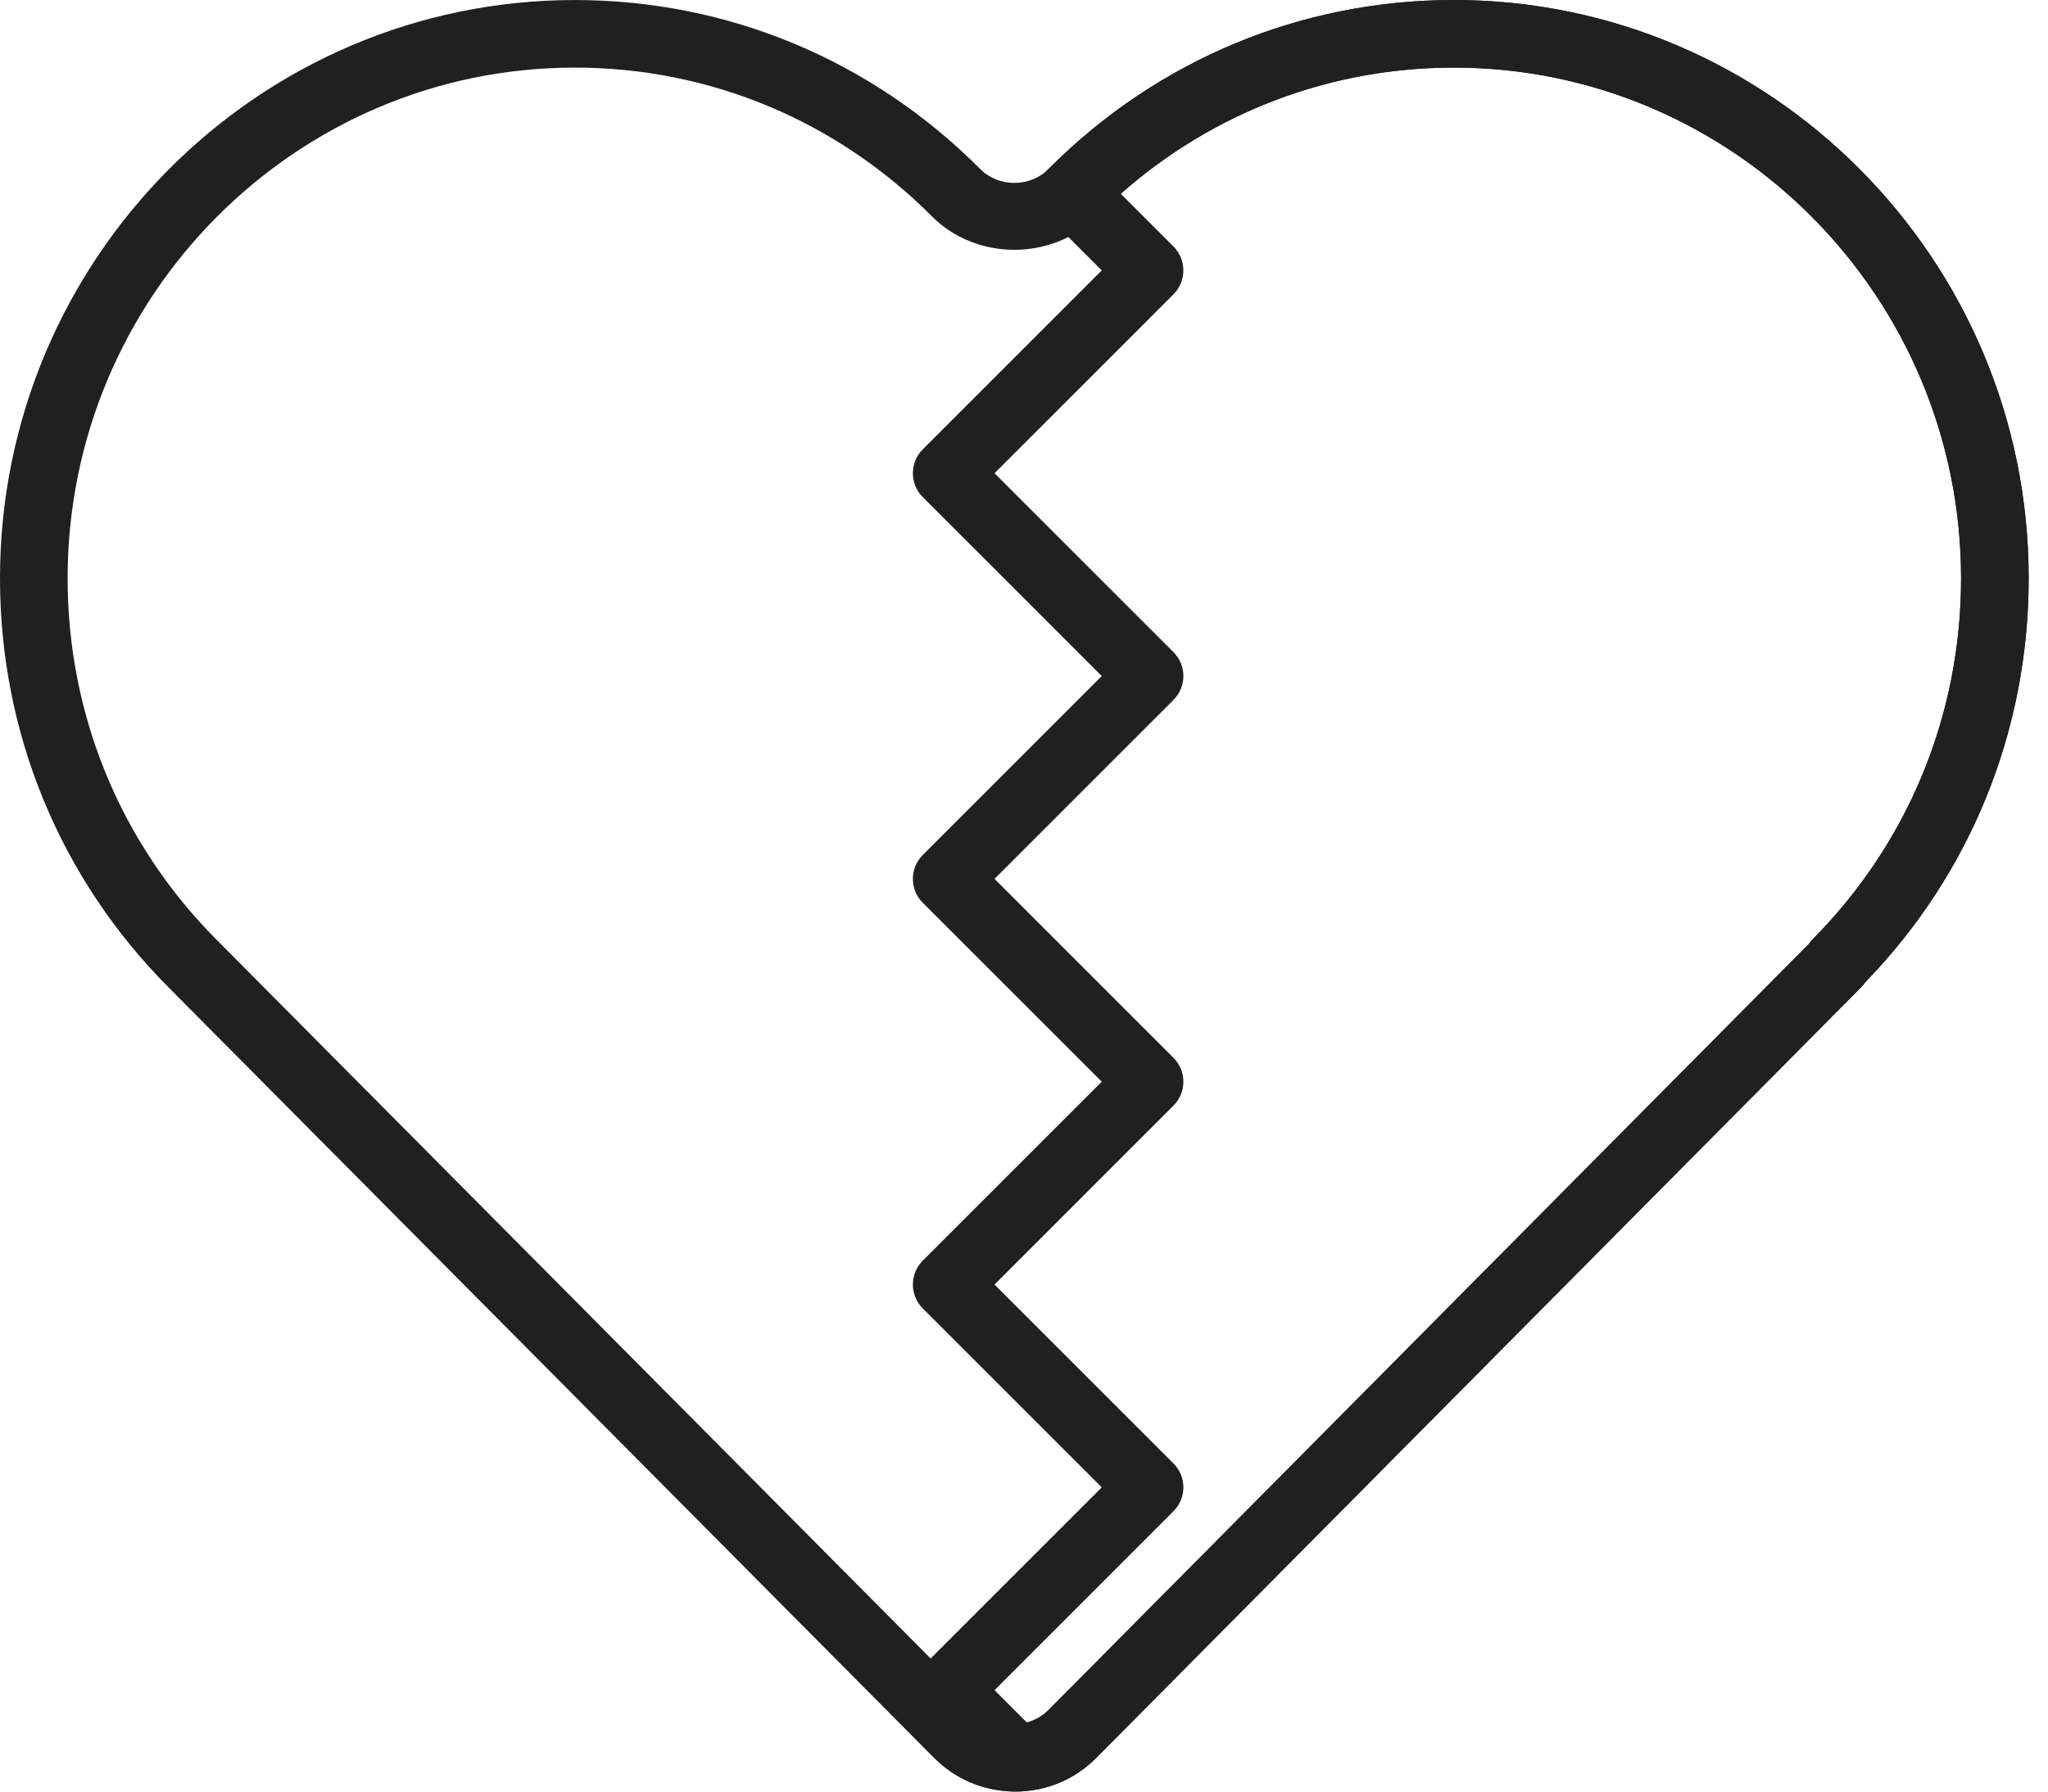 <svg width="64" height="56" viewBox="0 0 64 56" fill="none" xmlns="http://www.w3.org/2000/svg">
<path d="M31.724 56C30.764 56 29.861 55.625 29.185 54.943L5.275 30.871C1.873 27.456 0 22.912 0 18.078C0 8.11 8.058 0.001 17.963 0.001C22.738 0.001 27.235 1.874 30.626 5.278C31.208 5.864 32.189 5.863 32.771 5.279C36.161 1.874 40.659 0.001 45.435 0.001C55.34 0.001 63.397 8.111 63.397 18.078C63.397 22.827 61.587 27.301 58.296 30.696C58.258 30.753 58.215 30.806 58.165 30.855L34.264 54.941C33.588 55.624 32.686 56 31.726 56C31.725 56 31.725 56 31.724 56ZM17.963 2.113C9.223 2.113 2.113 9.274 2.113 18.077C2.113 22.349 3.768 26.363 6.773 29.379L30.684 53.452C30.962 53.732 31.331 53.886 31.724 53.886H31.725C32.118 53.886 32.488 53.731 32.765 53.452L56.527 29.505C56.563 29.451 56.604 29.401 56.652 29.353C59.639 26.338 61.284 22.333 61.284 18.076C61.283 9.273 54.173 2.112 45.434 2.112C41.224 2.112 37.259 3.765 34.267 6.768C32.886 8.154 30.509 8.155 29.128 6.767C26.139 3.766 22.172 2.113 17.963 2.113Z" fill="#202020"/>
<path d="M31.725 55.997C31.711 55.997 31.698 55.997 31.684 55.997C31.408 55.994 31.144 55.883 30.948 55.687L28.837 53.577C28.639 53.379 28.528 53.111 28.528 52.83C28.528 52.549 28.639 52.281 28.837 52.083L34.43 46.49L28.837 40.898C28.424 40.484 28.424 39.817 28.837 39.404L34.43 33.811L28.837 28.218C28.424 27.805 28.424 27.137 28.837 26.724L34.43 21.131L28.837 15.539C28.424 15.126 28.424 14.458 28.837 14.045L34.43 8.452L32.758 6.78C32.542 6.564 32.43 6.265 32.451 5.958C32.471 5.683 32.598 5.427 32.803 5.244C36.188 1.863 40.672 0 45.433 0C55.337 0 63.395 8.11 63.395 18.077C63.395 22.828 61.584 27.302 58.291 30.698C58.254 30.754 58.212 30.807 58.163 30.855L34.263 54.94C33.589 55.624 32.688 55.997 31.725 55.997ZM31.079 52.83L32.089 53.839C32.343 53.775 32.576 53.643 32.765 53.453L56.526 29.506C56.562 29.452 56.603 29.402 56.651 29.354C59.638 26.34 61.283 22.334 61.283 18.077C61.283 9.274 54.173 2.113 45.434 2.113C41.57 2.113 37.911 3.506 35.023 6.057L36.671 7.705C37.083 8.118 37.083 8.786 36.671 9.199L31.079 14.792L36.671 20.384C37.084 20.797 37.084 21.465 36.671 21.878L31.079 27.471L36.671 33.064C37.084 33.477 37.084 34.145 36.671 34.558L31.079 40.151L36.671 45.743C37.084 46.157 37.084 46.824 36.671 47.237L31.079 52.83Z" fill="#202020"/>
</svg>
